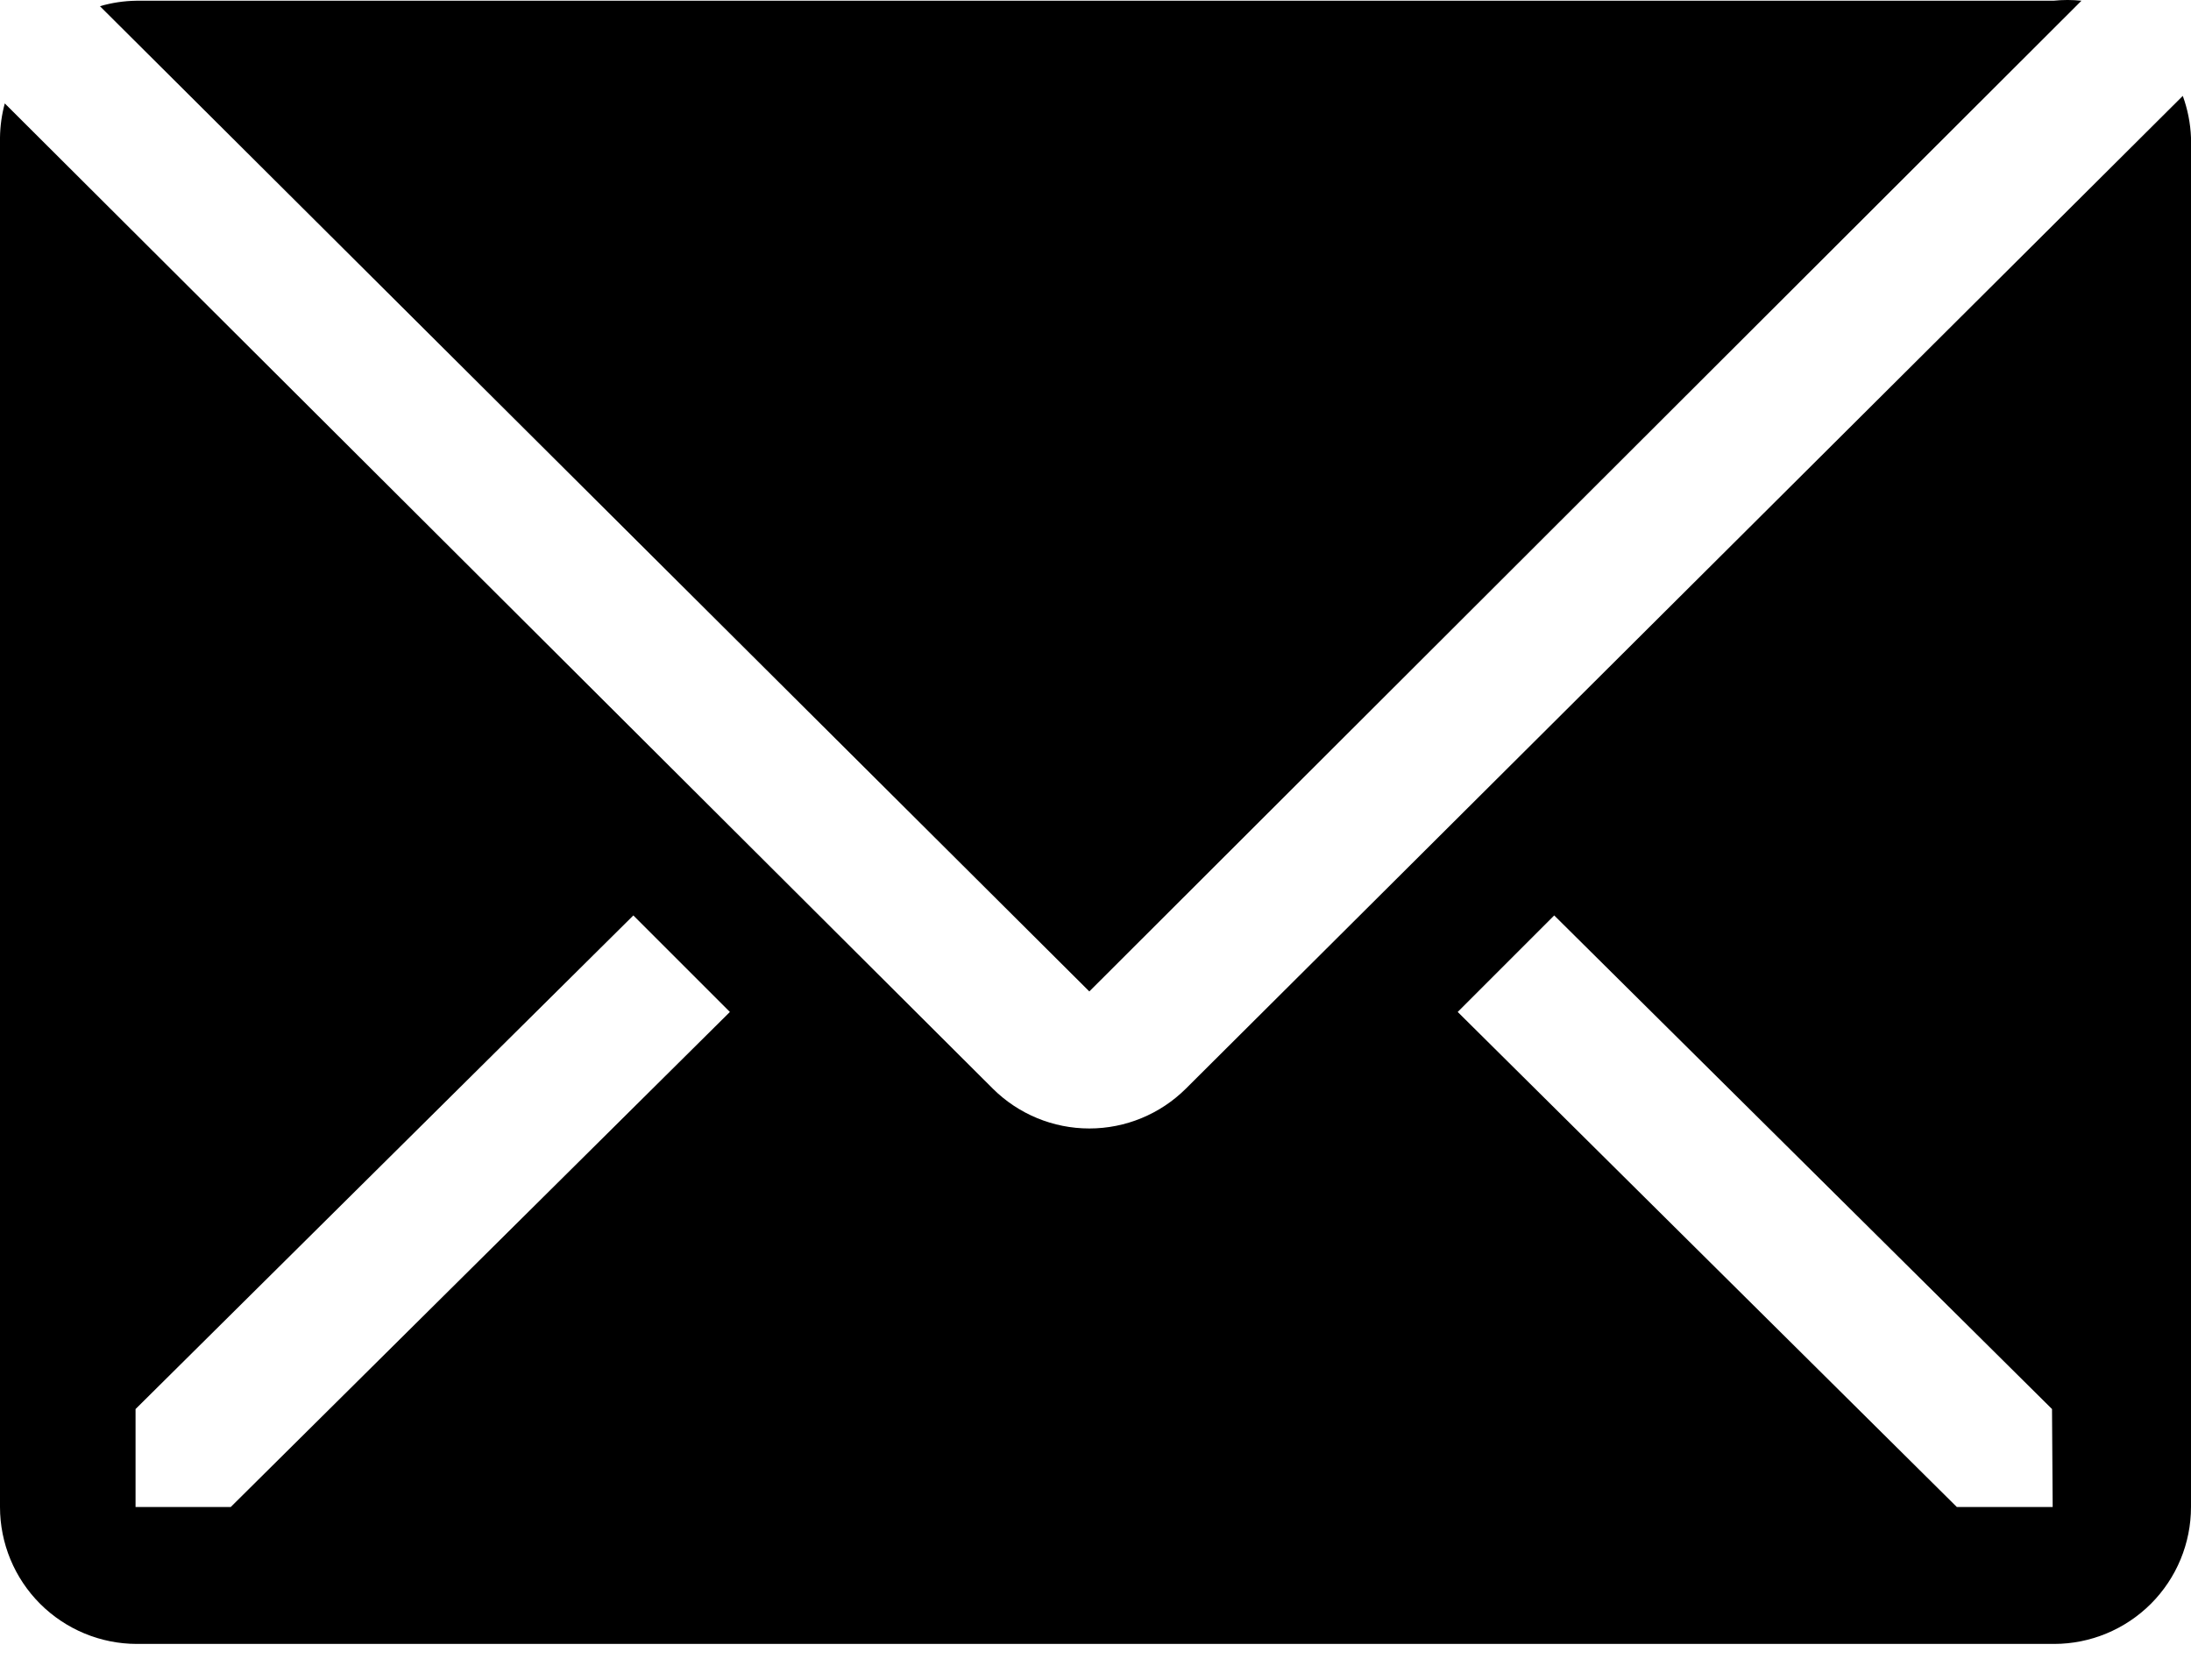 <svg width="60" height="46" viewBox="0 0 60 46" fill="none" xmlns="http://www.w3.org/2000/svg">
<path d="M57 0.02C56.744 -0.007 56.487 -0.007 56.231 0.02H3.731C3.395 0.025 3.06 0.075 2.737 0.17L29.831 27.151L57 0.02Z" fill="black"/>
<path d="M59.775 2.626L32.475 29.813C31.772 30.512 30.822 30.904 29.831 30.904C28.841 30.904 27.89 30.512 27.188 29.813L0.131 2.832C0.048 3.138 0.004 3.453 0 3.769V41.27C0 42.264 0.395 43.218 1.098 43.921C1.802 44.624 2.755 45.02 3.75 45.02H56.25C57.245 45.02 58.198 44.624 58.902 43.921C59.605 43.218 60 42.264 60 41.27V3.769C59.985 3.379 59.909 2.993 59.775 2.626ZM6.319 41.27H3.712V38.588L17.344 25.07L19.988 27.713L6.319 41.27ZM56.212 41.27H53.587L39.919 27.713L42.562 25.07L56.194 38.588L56.212 41.27Z" fill="black"/>
</svg>
